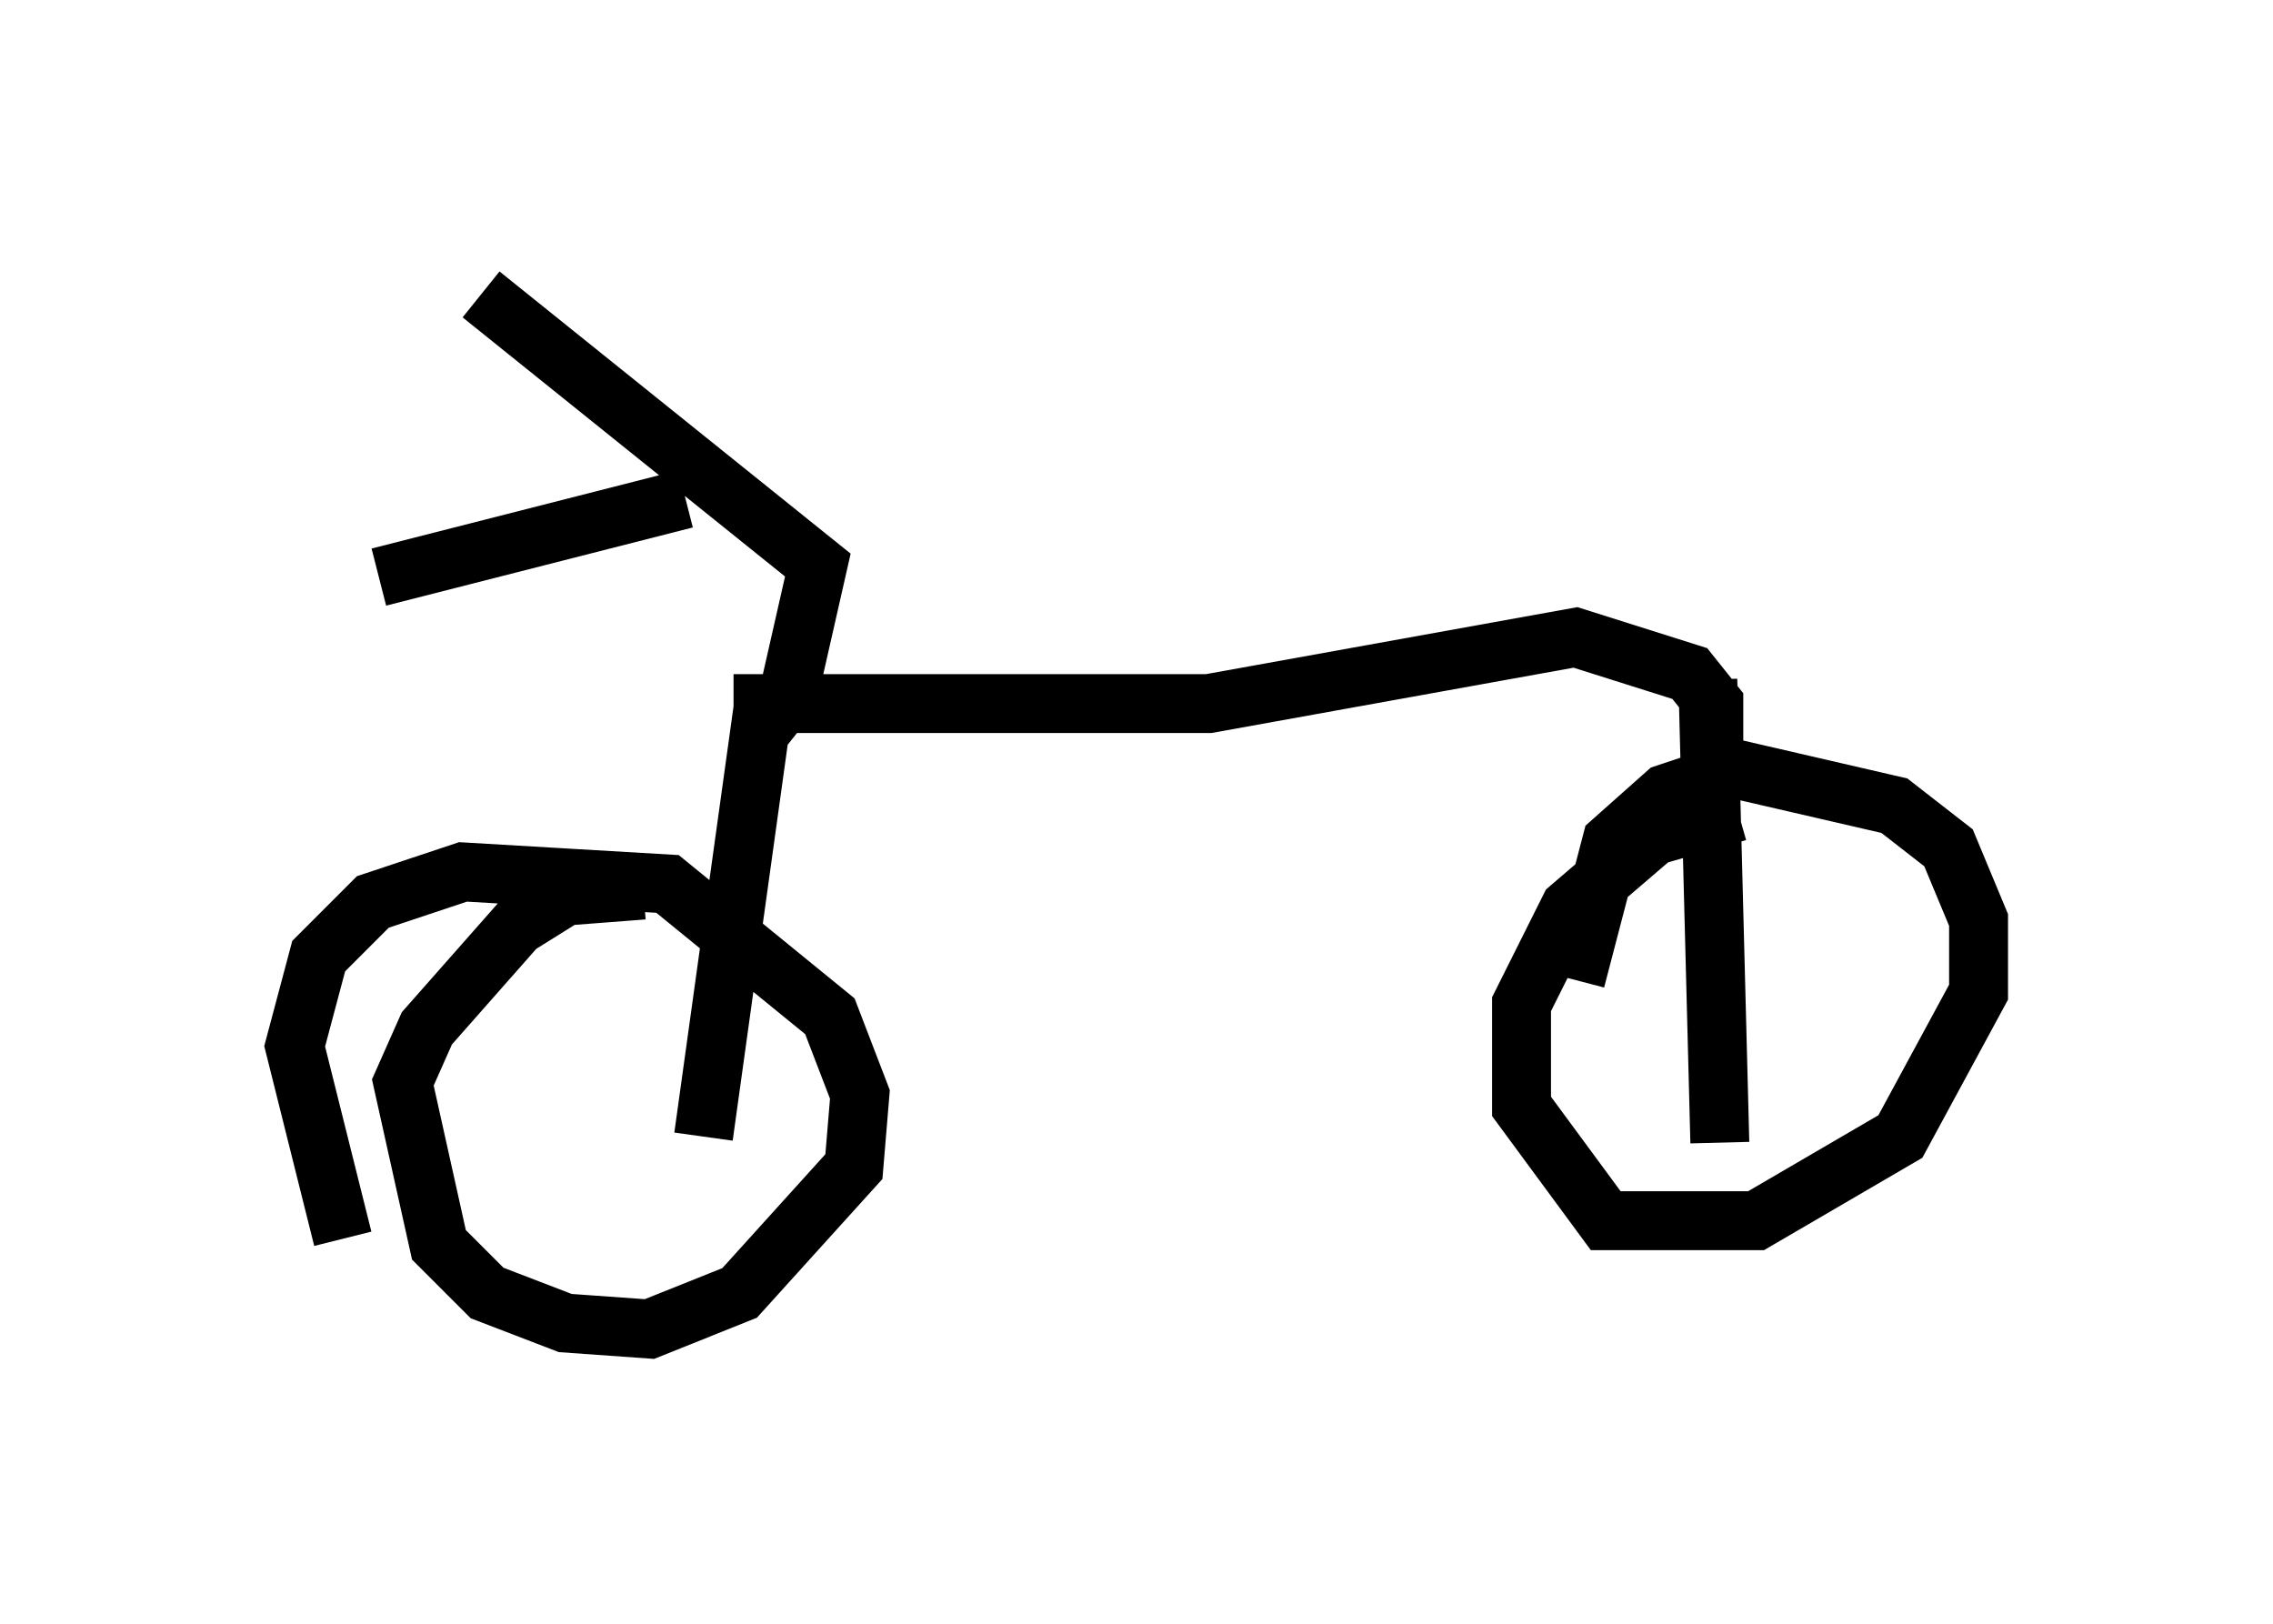 <?xml version="1.0" encoding="utf-8" ?>
<svg baseProfile="full" height="27.559" version="1.1" width="38.584" xmlns="http://www.w3.org/2000/svg" xmlns:ev="http://www.w3.org/2001/xml-events" xmlns:xlink="http://www.w3.org/1999/xlink"><defs /><rect fill="white" height="27.559" width="38.584" x="0" y="0" /><path d="M11.942, 12.146 m0.51, -0.204 l8.065, 0.0 6.227, -1.123 l1.94, 0.613 0.408, 0.51 l0.0, 1.021 0.408, 0.51 m-0.51, -1.94 l0.204, 7.861 m-16.231, -7.452 l-1.021, 7.35 m-1.021, -4.185 l-1.327, 0.102 -0.817, 0.51 l-1.531, 1.735 -0.408, 0.919 l0.613, 2.756 0.817, 0.817 l1.327, 0.51 1.429, 0.102 l1.531, -0.613 1.94, -2.144 l0.102, -1.225 -0.51, -1.327 l-2.756, -2.246 -3.471, -0.204 l-1.531, 0.51 -0.919, 0.919 l-0.408, 1.531 0.817, 3.267 m23.684, -7.248 l-1.429, 0.408 -1.429, 1.225 l-0.817, 1.633 0.0, 1.735 l1.429, 1.94 2.552, 0.0 l2.45, -1.429 1.327, -2.45 l0.0, -1.225 -0.51, -1.225 l-0.919, -0.715 -2.654, -0.613 l-1.225, 0.408 -0.919, 0.817 l-0.613, 2.348 m-13.781, -4.288 l0.408, -0.51 0.51, -2.246 l-5.717, -4.594 m3.471, 3.471 l-5.206, 1.327 " fill="none" stroke="black" stroke-width="1" /></svg>